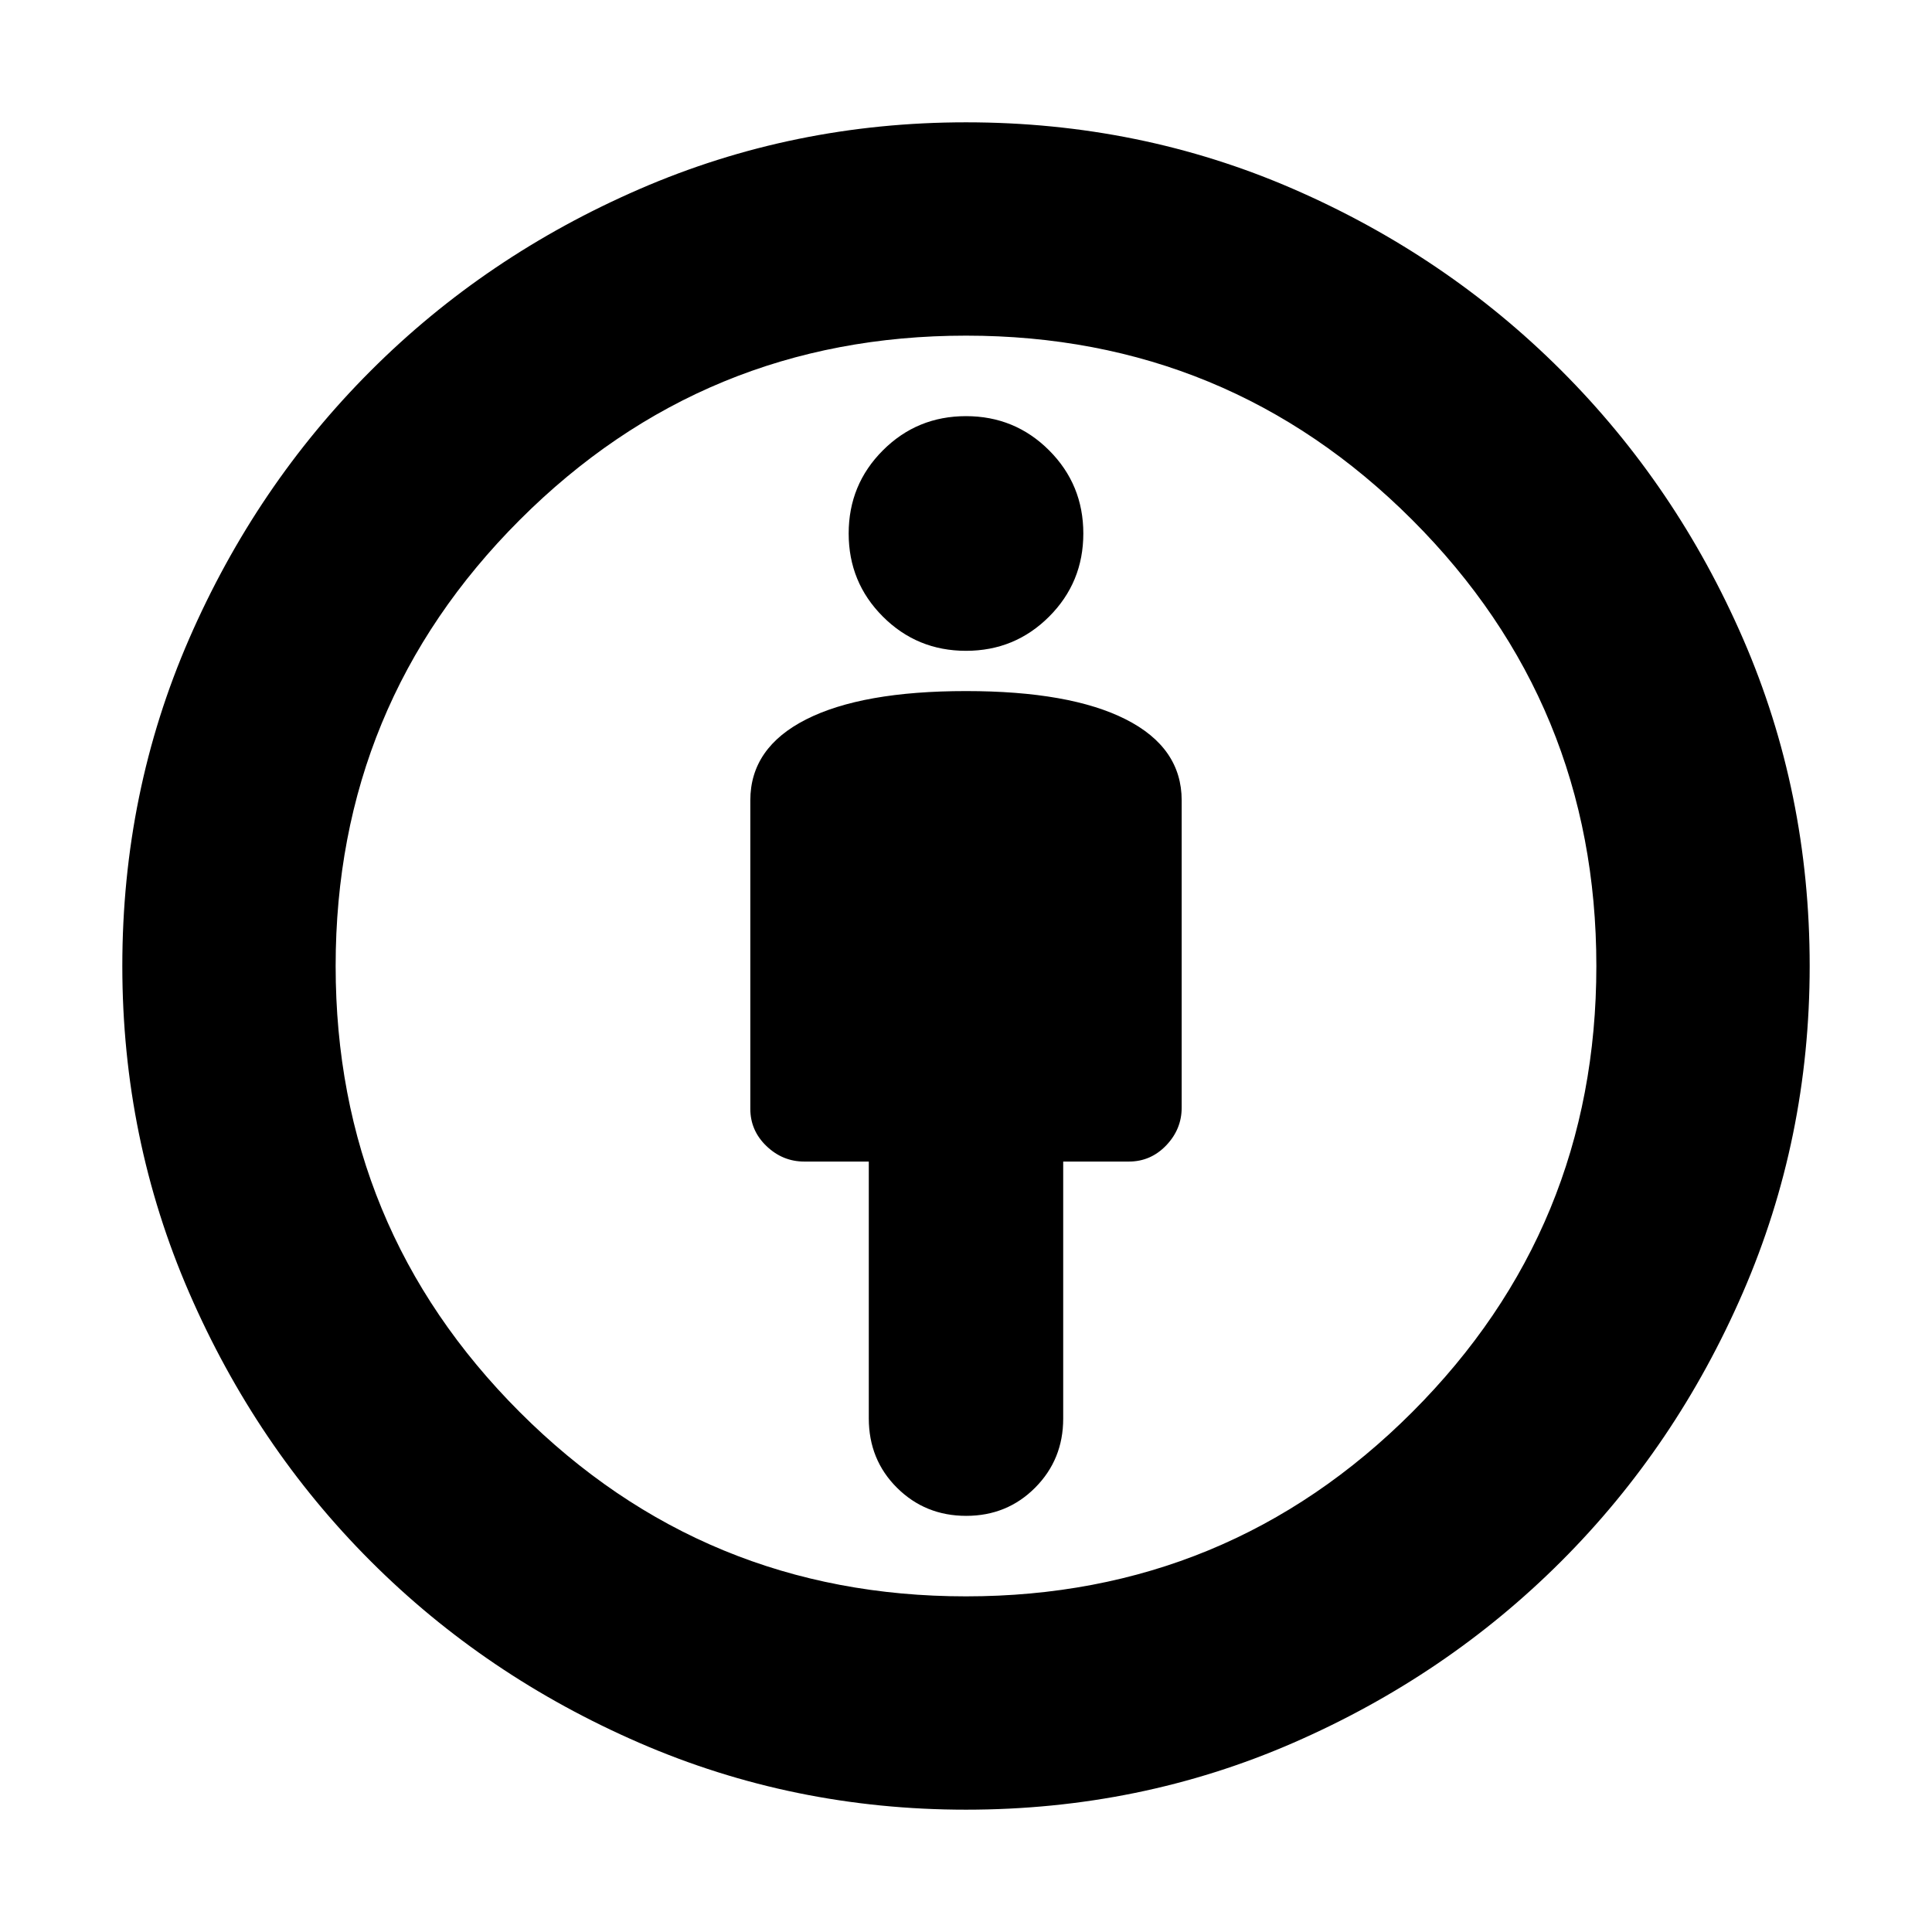 <svg xmlns="http://www.w3.org/2000/svg" height="24" viewBox="0 -960 960 960" width="24"><path d="M480-616.61q-51.64 0-79.41 14.06-27.76 14.06-27.76 40.25v153.26q0 10.82 8.03 18.52 8.04 7.69 18.75 7.69h32.09v127.57q0 20.61 14.03 34.54 14.04 13.94 34.37 13.94t34.27-14.01q13.93-14.01 13.93-34.3v-127.74h32.66q10.82 0 18.52-8.03 7.69-8.04 7.69-18.75V-562.3q0-26.19-27.76-40.25-27.77-14.06-79.41-14.06Zm0 555.83q-85.86 0-162.3-33.2-76.44-33.19-133.48-90.24-57.05-57.04-90.24-133.48-33.2-76.44-33.2-162.3 0-86.39 33.2-162.57 33.19-76.17 90.24-133.21 57.04-57.05 133.48-90.24 76.44-33.2 162.3-33.2 86.39 0 162.51 33.07 76.12 33.08 133.34 90.3t90.3 133.34q33.07 76.12 33.07 162.51 0 85.86-33.2 162.3-33.19 76.44-90.24 133.48-57.04 57.05-133.21 90.24-76.18 33.2-162.57 33.2Zm-.01-106q130.18 0 221.71-91.52 91.52-91.52 91.52-221.69 0-130.18-91.52-221.71-91.52-91.52-221.69-91.52-130.18 0-221.71 91.52-91.52 91.52-91.52 221.69 0 130.18 91.52 221.71 91.52 91.52 221.69 91.52Zm.01-469.83q24.3 0 41.3-17 17-17 17-41.3 0-24.31-17-41.31-17-17-41.3-17-24.3 0-41.3 17-17 17-17 41.31 0 24.3 17 41.3 17 17 41.3 17ZM480-480Z"/></svg>